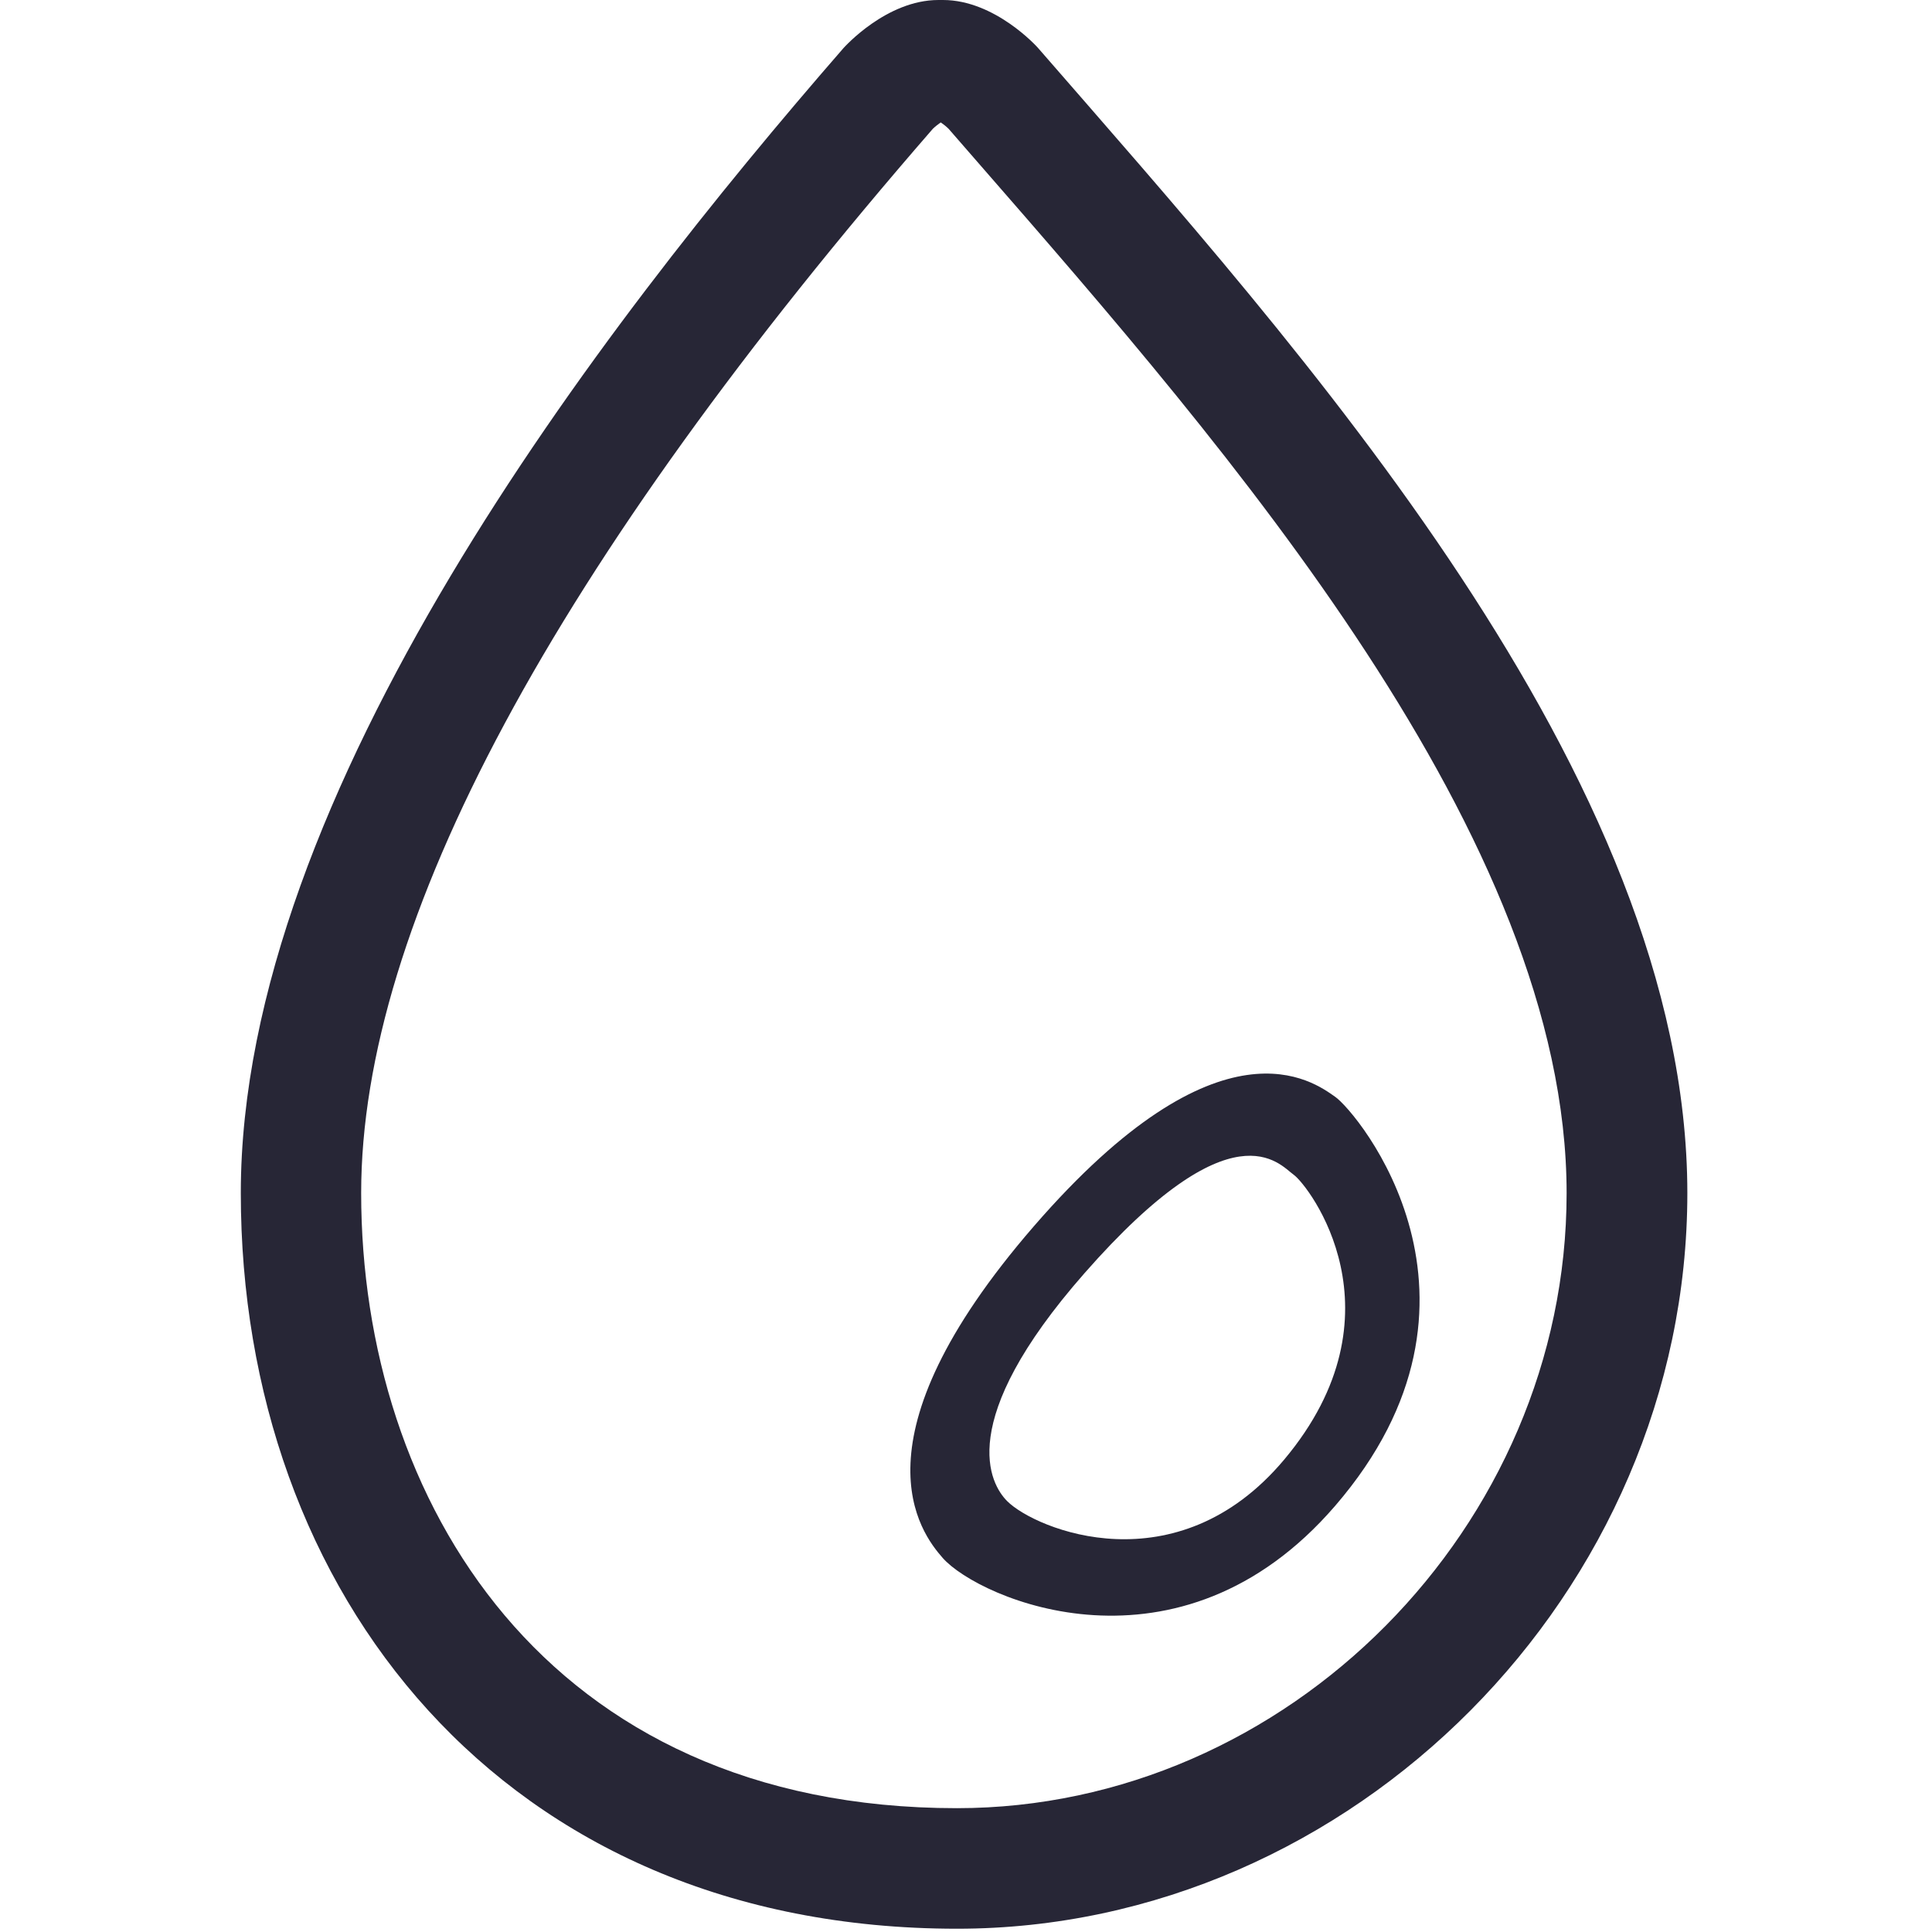 <?xml version="1.0" standalone="no"?><!DOCTYPE svg PUBLIC "-//W3C//DTD SVG 1.1//EN" "http://www.w3.org/Graphics/SVG/1.1/DTD/svg11.dtd"><svg width="200" height="200" viewBox="0 0 200 200" version="1.1" xmlns="http://www.w3.org/2000/svg" xmlns:xlink="http://www.w3.org/1999/xlink"><defs><style type="text/css"><![CDATA[
@font-face { font-family: ifont; src: url("//at.alicdn.com/t/font_1442373896_4754455.eot?#iefix") format("embedded-opentype"), url("//at.alicdn.com/t/font_1442373896_4754455.woff") format("woff"), url("//at.alicdn.com/t/font_1442373896_4754455.ttf") format("truetype"), url("//at.alicdn.com/t/font_1442373896_4754455.svg#ifont") format("svg"); }

]]></style></defs><g class="transform-group"><g transform="scale(0.195, 0.195)"><path d="M551.096 25.498c-0.5-0.6-22.898-25.498-50.495-25.498l-2.4 0c-27.597 0-49.795 24.898-50.395 25.498-130.087 149.485-319.969 396.061-319.969 607.841 0 211.779 138.686 390.562 380.263 390.562 209.88 0 387.662-178.783 387.662-390.562C895.663 411.66 689.683 184.882 551.096 25.498zM508 959.906c-218.479 0-316.269-163.984-316.269-326.568 0-143.186 102.09-333.267 303.47-564.945 1.1-1.1 2.8-2.4 4.2-3.4 1.5 1 3.1 2.3 4.2 3.4l16.798 19.298c131.387 150.685 311.27 357.165 311.27 545.747C831.669 810.421 683.483 959.906 508 959.906zM708.781 582.243c-11.199-7.799-60.594-45.896-159.984 68.793-98.29 113.489-60.094 162.684-48.295 176.083 19.198 21.698 125.388 68.393 208.28-27.697C803.572 689.533 720.38 590.242 708.781 582.243zM681.683 774.924c-57.094 67.993-131.987 36.996-146.986 21.998-8.899-8.899-28.397-41.996 40.996-120.988 78.992-89.991 103.39-57.794 111.089-52.295C694.782 629.339 746.977 697.132 681.683 774.924z" fill="#272636"></path></g></g></svg>